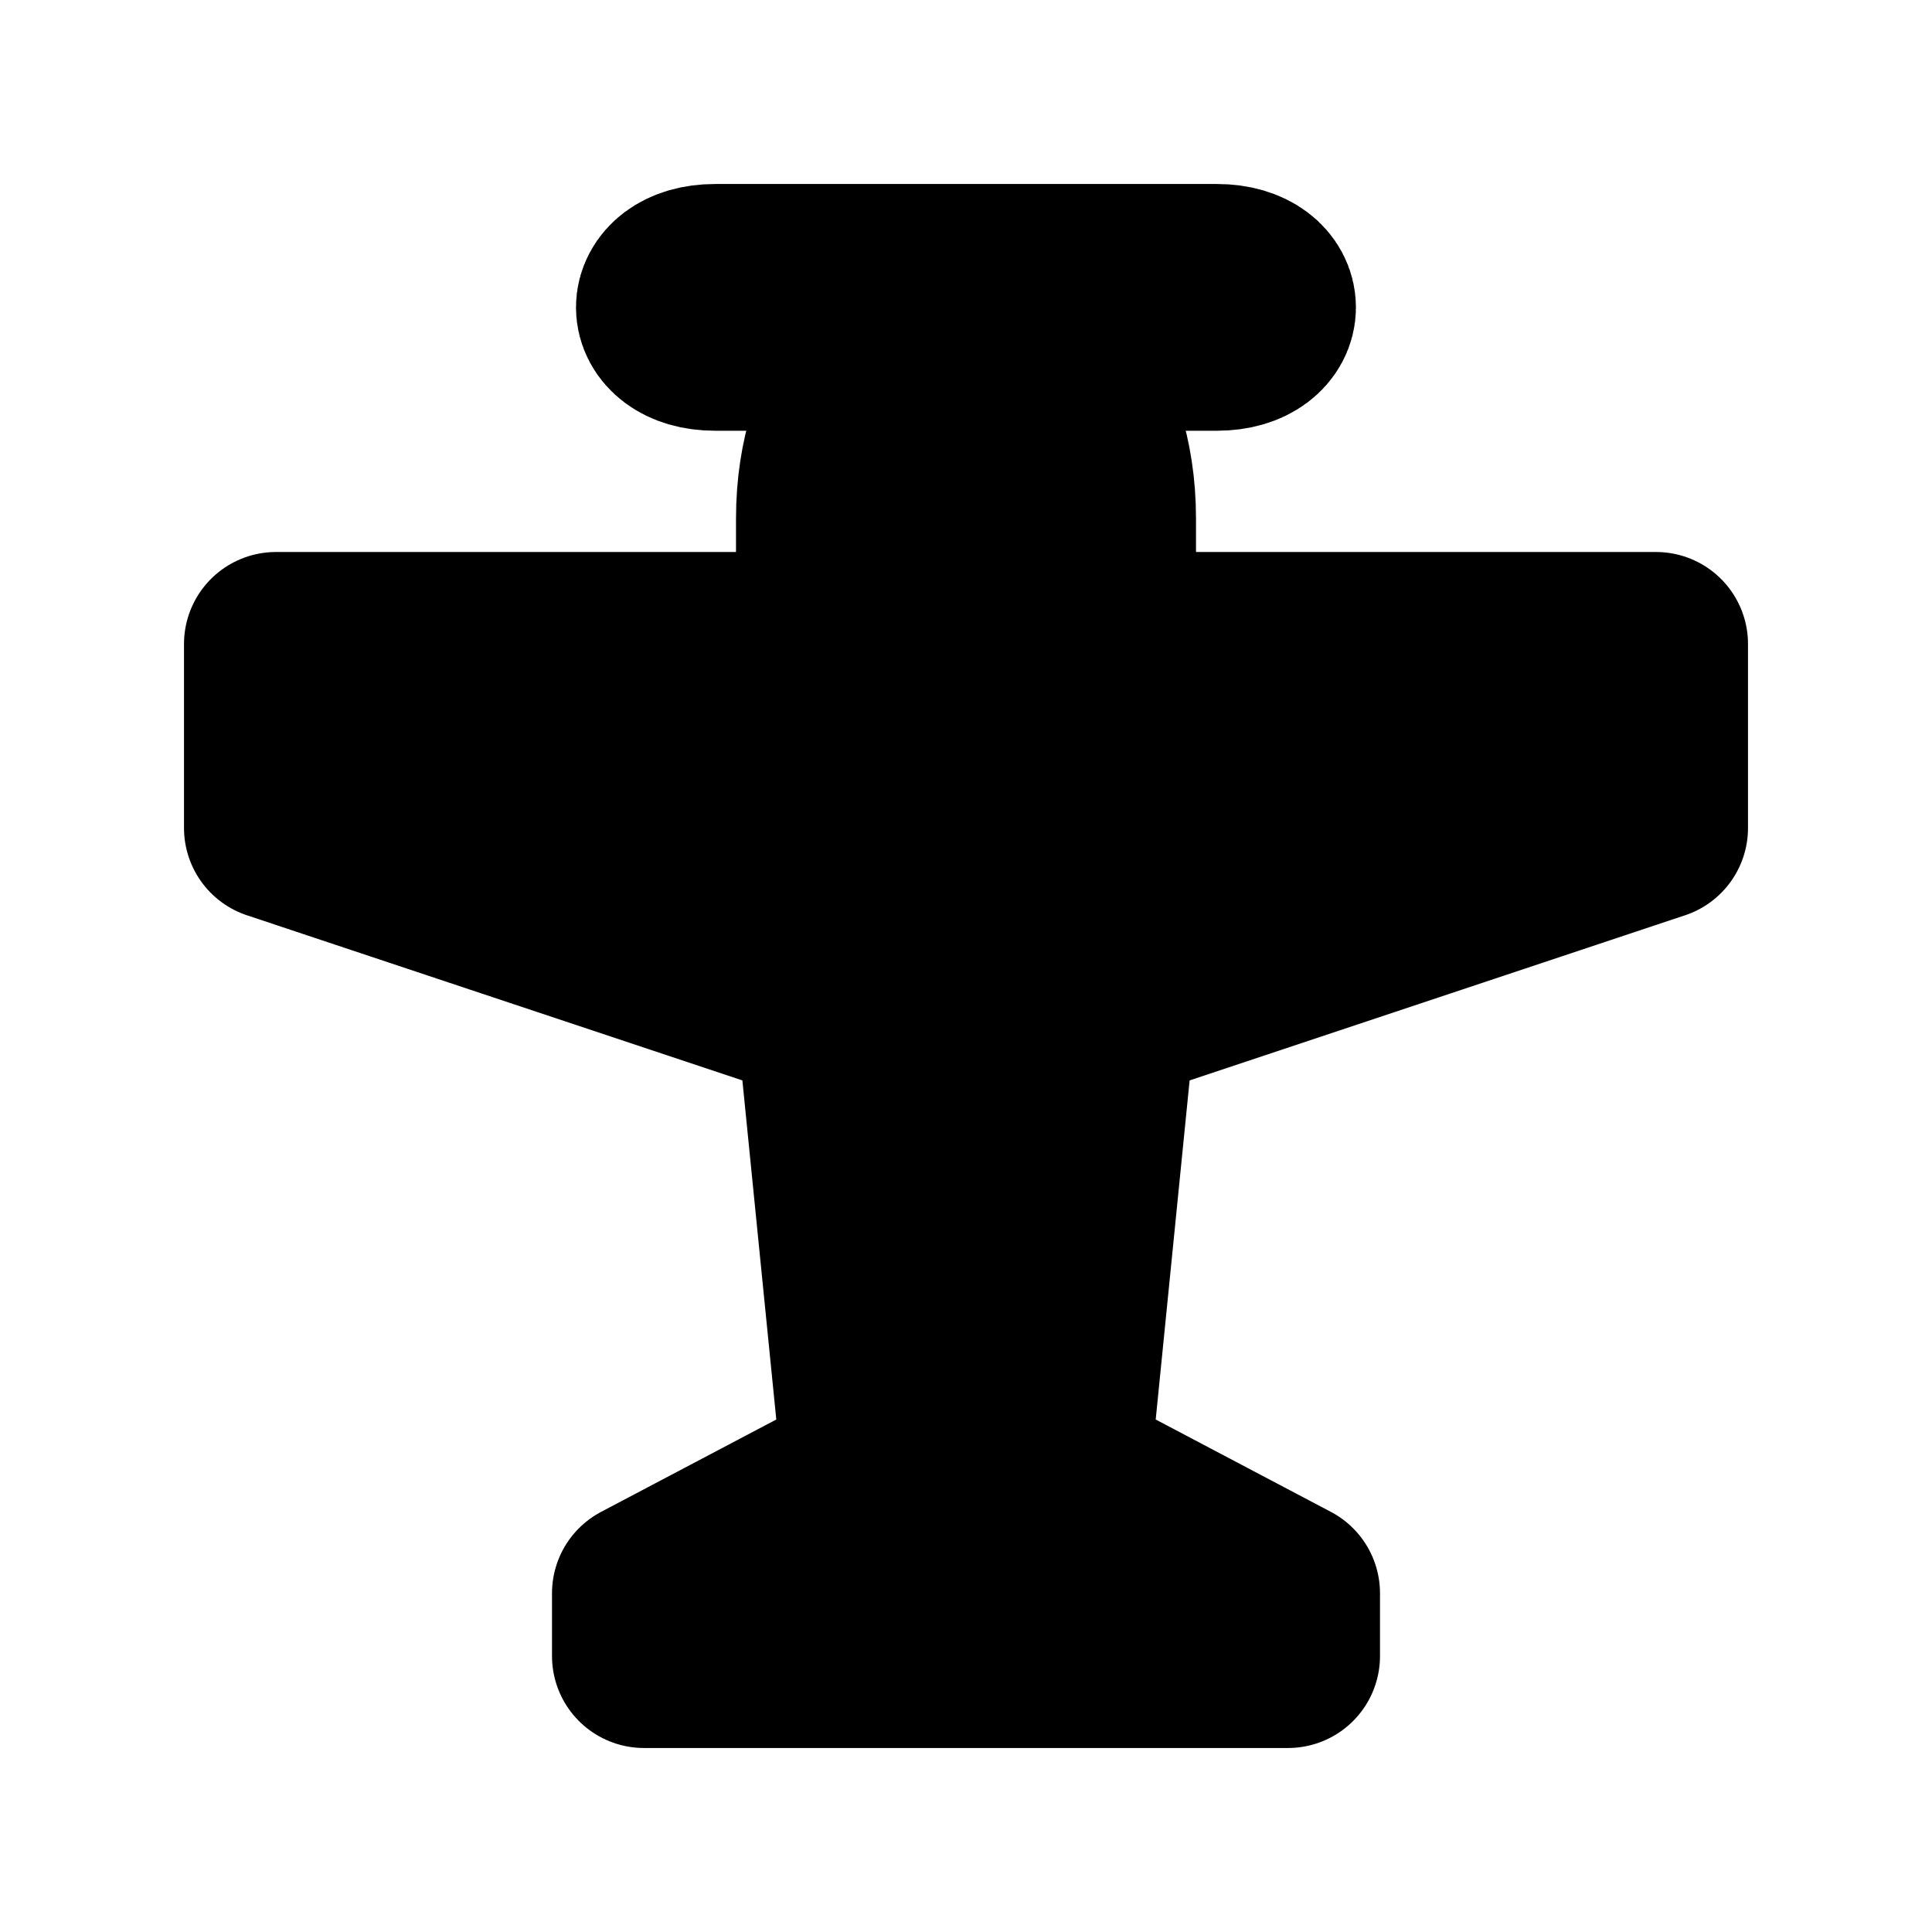 <svg xmlns="http://www.w3.org/2000/svg" id="airfield-15" width="21" height="21" viewBox="0 0 21 21"><g><path fill="none" d="M0,0 H21 V21 H0 Z"/><path fill="hsl(50, 14%, 19%)" stroke="hsl(50, 13%, 64%)" stroke-linejoin="round" stroke-miterlimit="4" stroke-width="2" d="M9.818 3.682H7.773C7.09 3.682 7.09 3 7.773 3h5.454c0.682 0 0.682 0.682 0 0.682H11.182S12 4.272 12 5.636V7h6v2L12 11l-0.5 5 2.5 1.318V18H7v-0.682L9.5 16 9 11 3 9V7h6V5.636c0-1.363 0.818-1.954 0.818-1.954z"/><path fill="hsl(50, 14%, 19%)" d="M9.818 3.682H7.773C7.09 3.682 7.09 3 7.773 3h5.454c0.682 0 0.682 0.682 0 0.682H11.182S12 4.272 12 5.636V7h6v2L12 11l-0.5 5 2.5 1.318V18H7v-0.682L9.5 16 9 11 3 9V7h6V5.636c0-1.363 0.818-1.954 0.818-1.954z"/></g></svg>